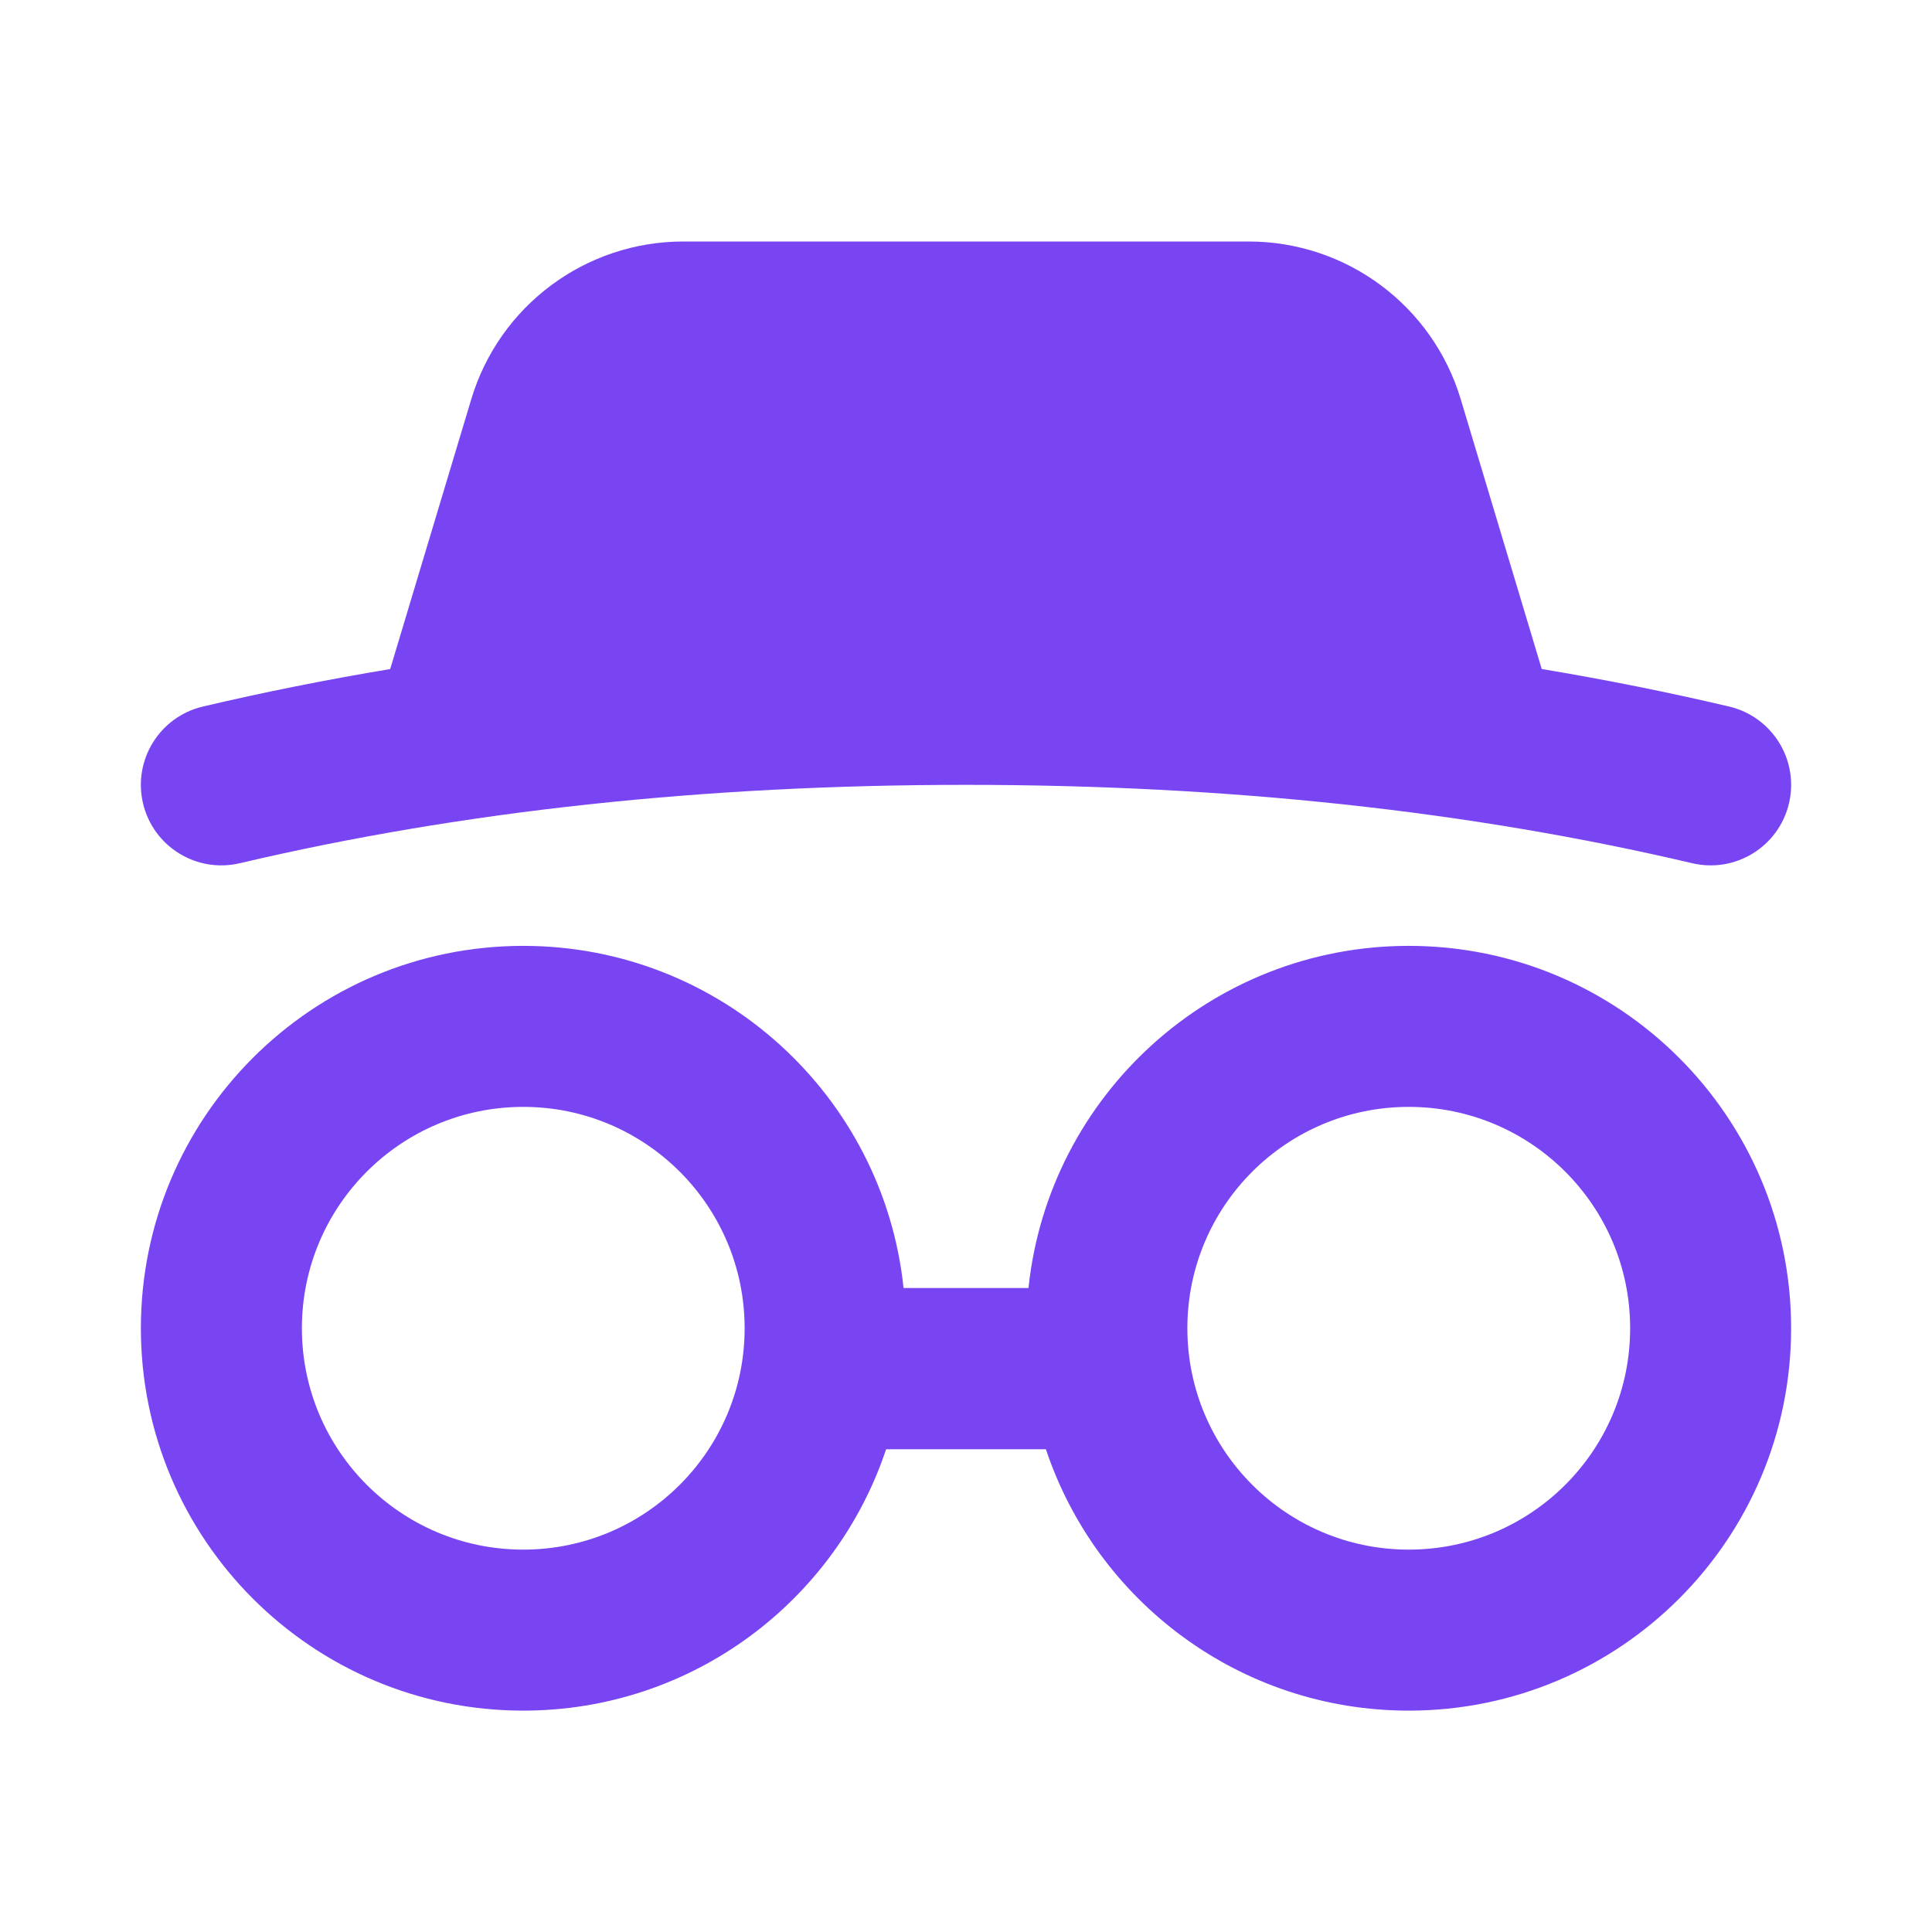 <svg width="50" height="50" viewBox="0 0 50 50" fill="none" xmlns="http://www.w3.org/2000/svg">
<path d="M36.459 24.479C41.924 24.479 46.354 28.91 46.354 34.375C46.354 39.84 41.924 44.271 36.459 44.271C32.088 44.271 28.378 41.437 27.068 37.507H22.932C21.622 41.437 17.913 44.271 13.542 44.271C8.076 44.271 3.646 39.84 3.646 34.375C3.646 28.91 8.076 24.479 13.542 24.479C18.655 24.479 22.863 28.358 23.384 33.334H26.617C27.137 28.358 31.345 24.479 36.459 24.479ZM13.542 28.646C10.378 28.646 7.813 31.211 7.813 34.375C7.813 37.539 10.378 40.104 13.542 40.104C16.706 40.104 19.271 37.539 19.271 34.375C19.271 31.211 16.706 28.646 13.542 28.646ZM36.459 28.646C33.294 28.646 30.729 31.211 30.729 34.375C30.729 37.539 33.294 40.104 36.459 40.104C39.623 40.104 42.188 37.539 42.188 34.375C42.188 31.211 39.623 28.646 36.459 28.646ZM32.317 6.25C34.847 6.25 37.077 7.91 37.804 10.333L39.9 17.314C41.551 17.589 43.167 17.913 44.748 18.285C45.868 18.548 46.562 19.67 46.299 20.79C46.035 21.91 44.914 22.604 43.794 22.34C38.053 20.99 31.789 20.312 25 20.312C18.211 20.312 11.947 20.99 6.206 22.34C5.086 22.604 3.965 21.91 3.701 20.79C3.438 19.67 4.132 18.548 5.252 18.285C6.832 17.913 8.447 17.59 10.098 17.315L12.196 10.333C12.923 7.91 15.154 6.25 17.684 6.25H32.317Z" fill="#7945F3"/>
</svg>
